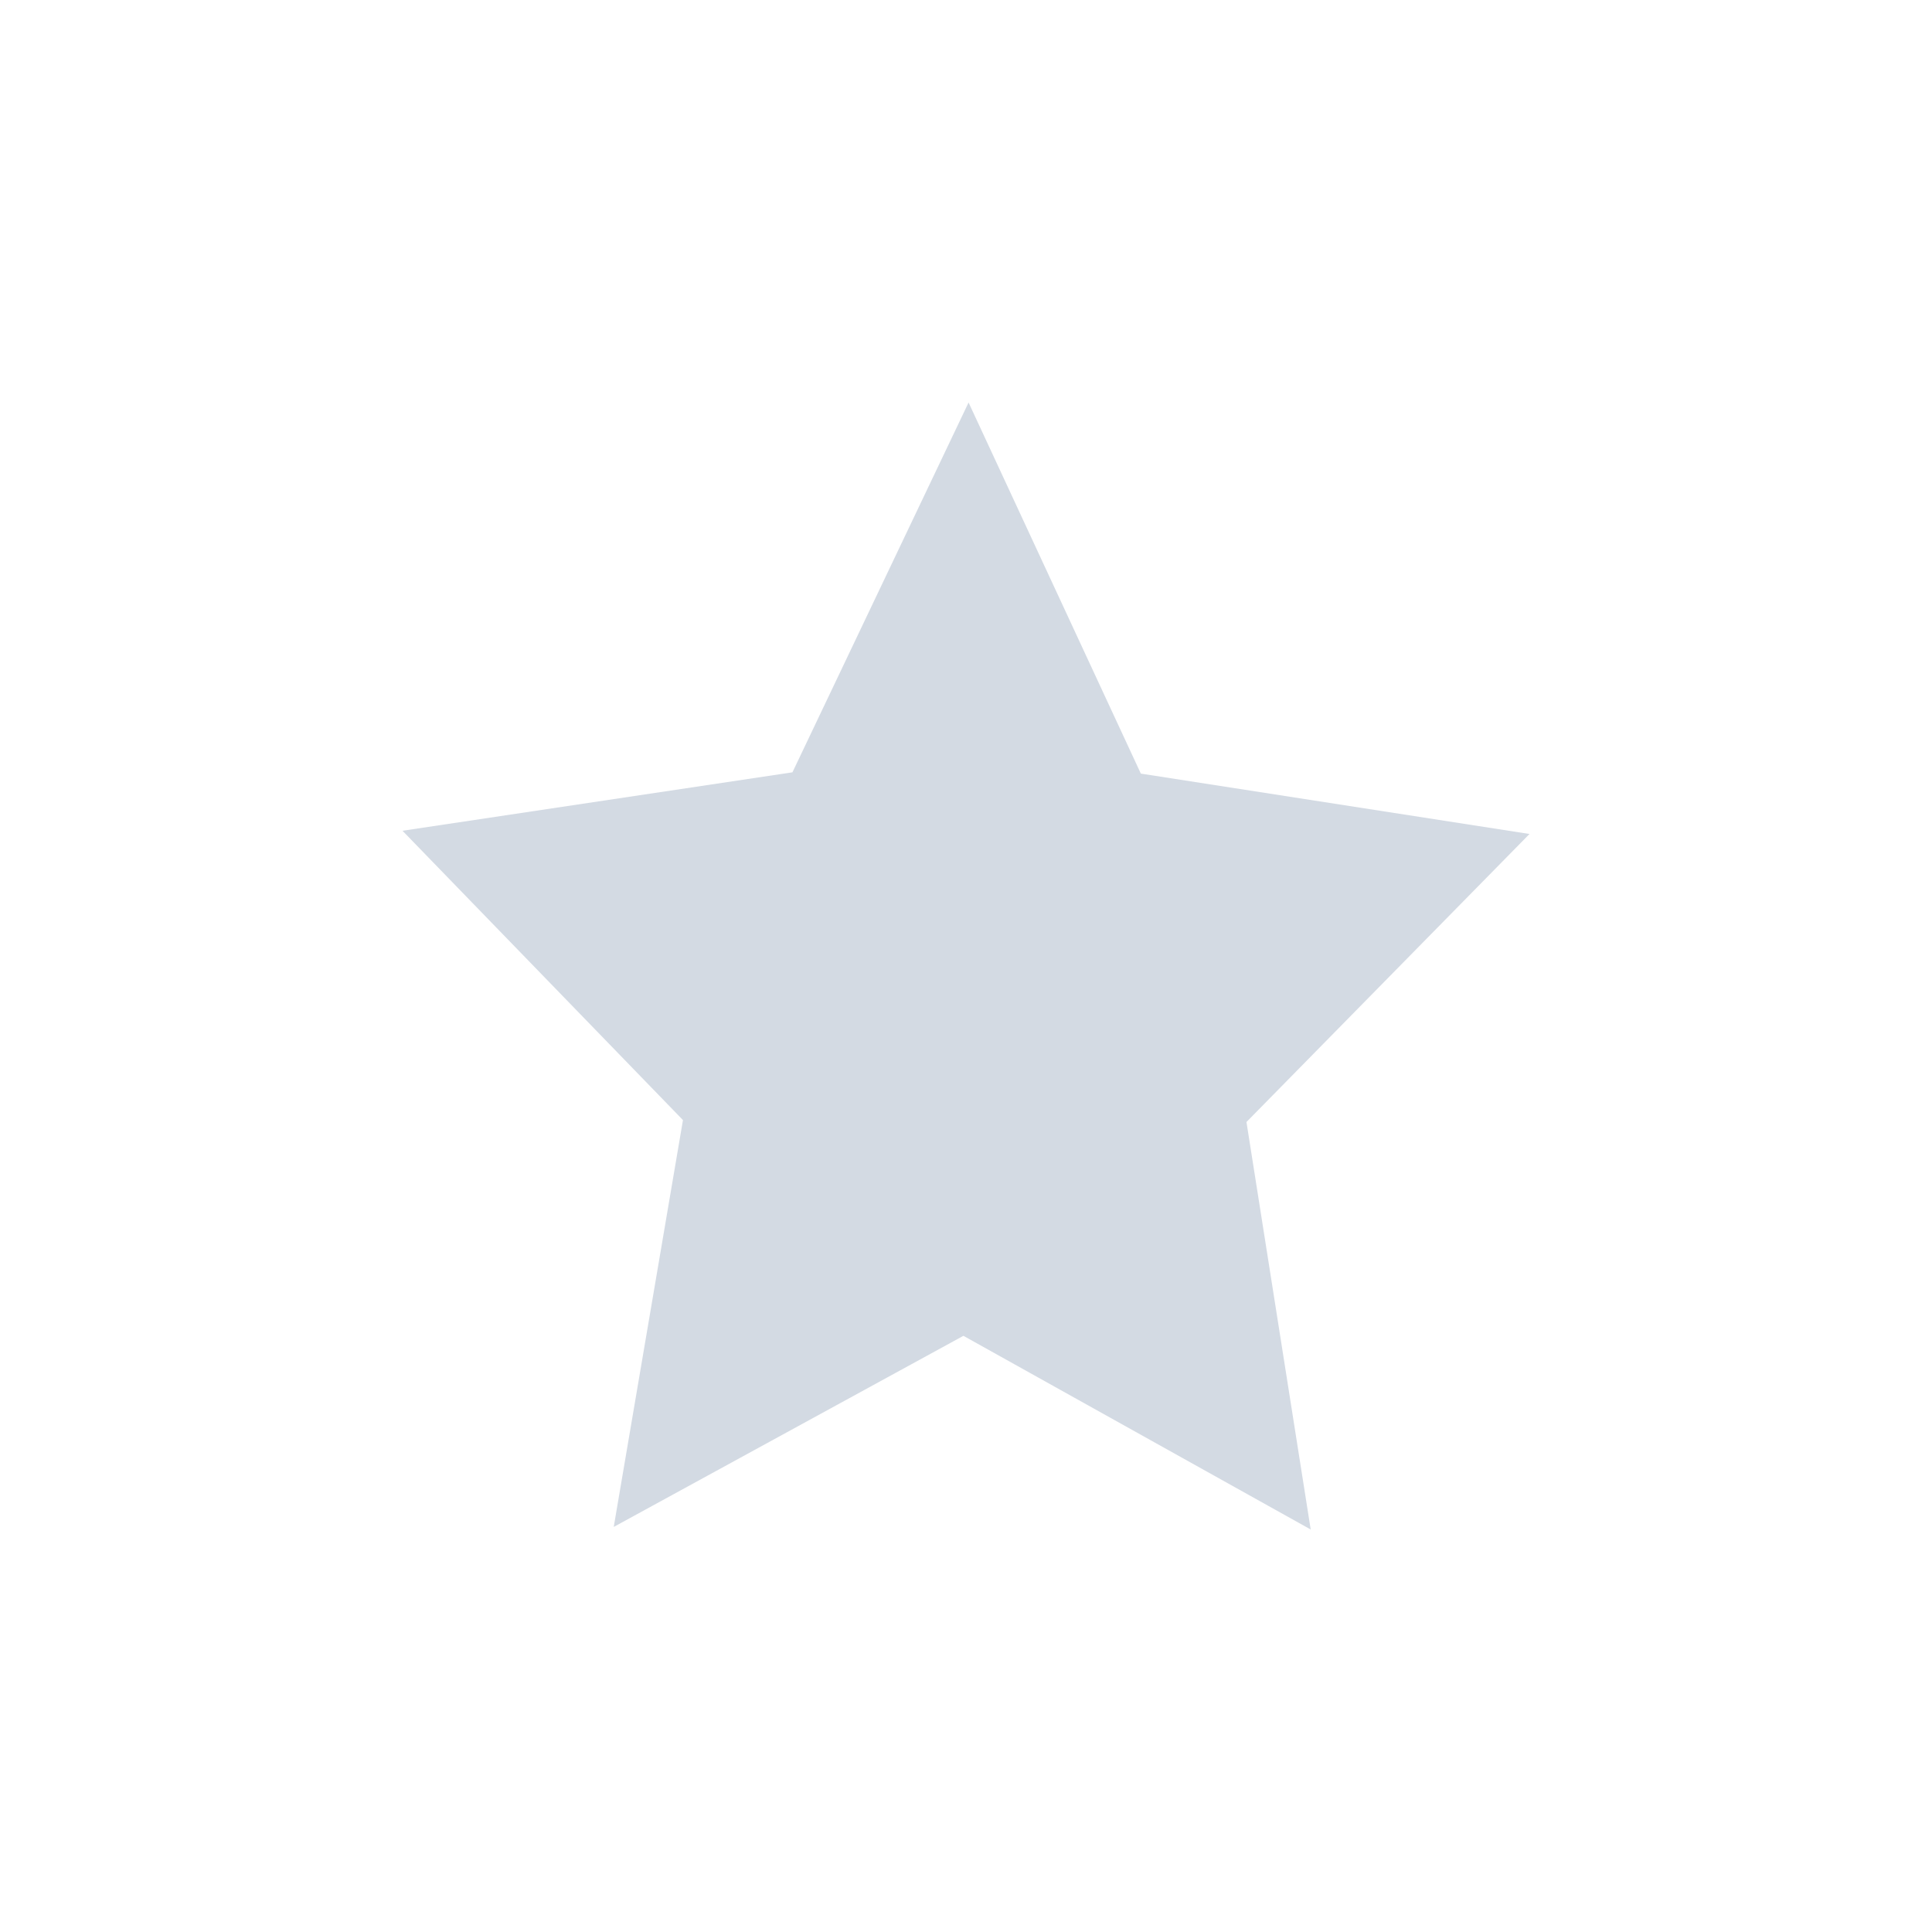<svg xmlns="http://www.w3.org/2000/svg" width="12pt" height="12pt" version="1.1" viewBox="0 0 12 12">
 <g>
  <path style="fill:rgb(82.745%,85.49%,89.02%)" d="M 6.016 2.5 L 4.922 4.797 L 2.5 5.16 L 4.242 6.957 L 3.812 9.484 L 5.984 8.297 L 8.141 9.5 L 7.742 6.969 L 9.5 5.18 L 7.086 4.805 Z M 6.016 2.5"/>
 </g>
</svg>
